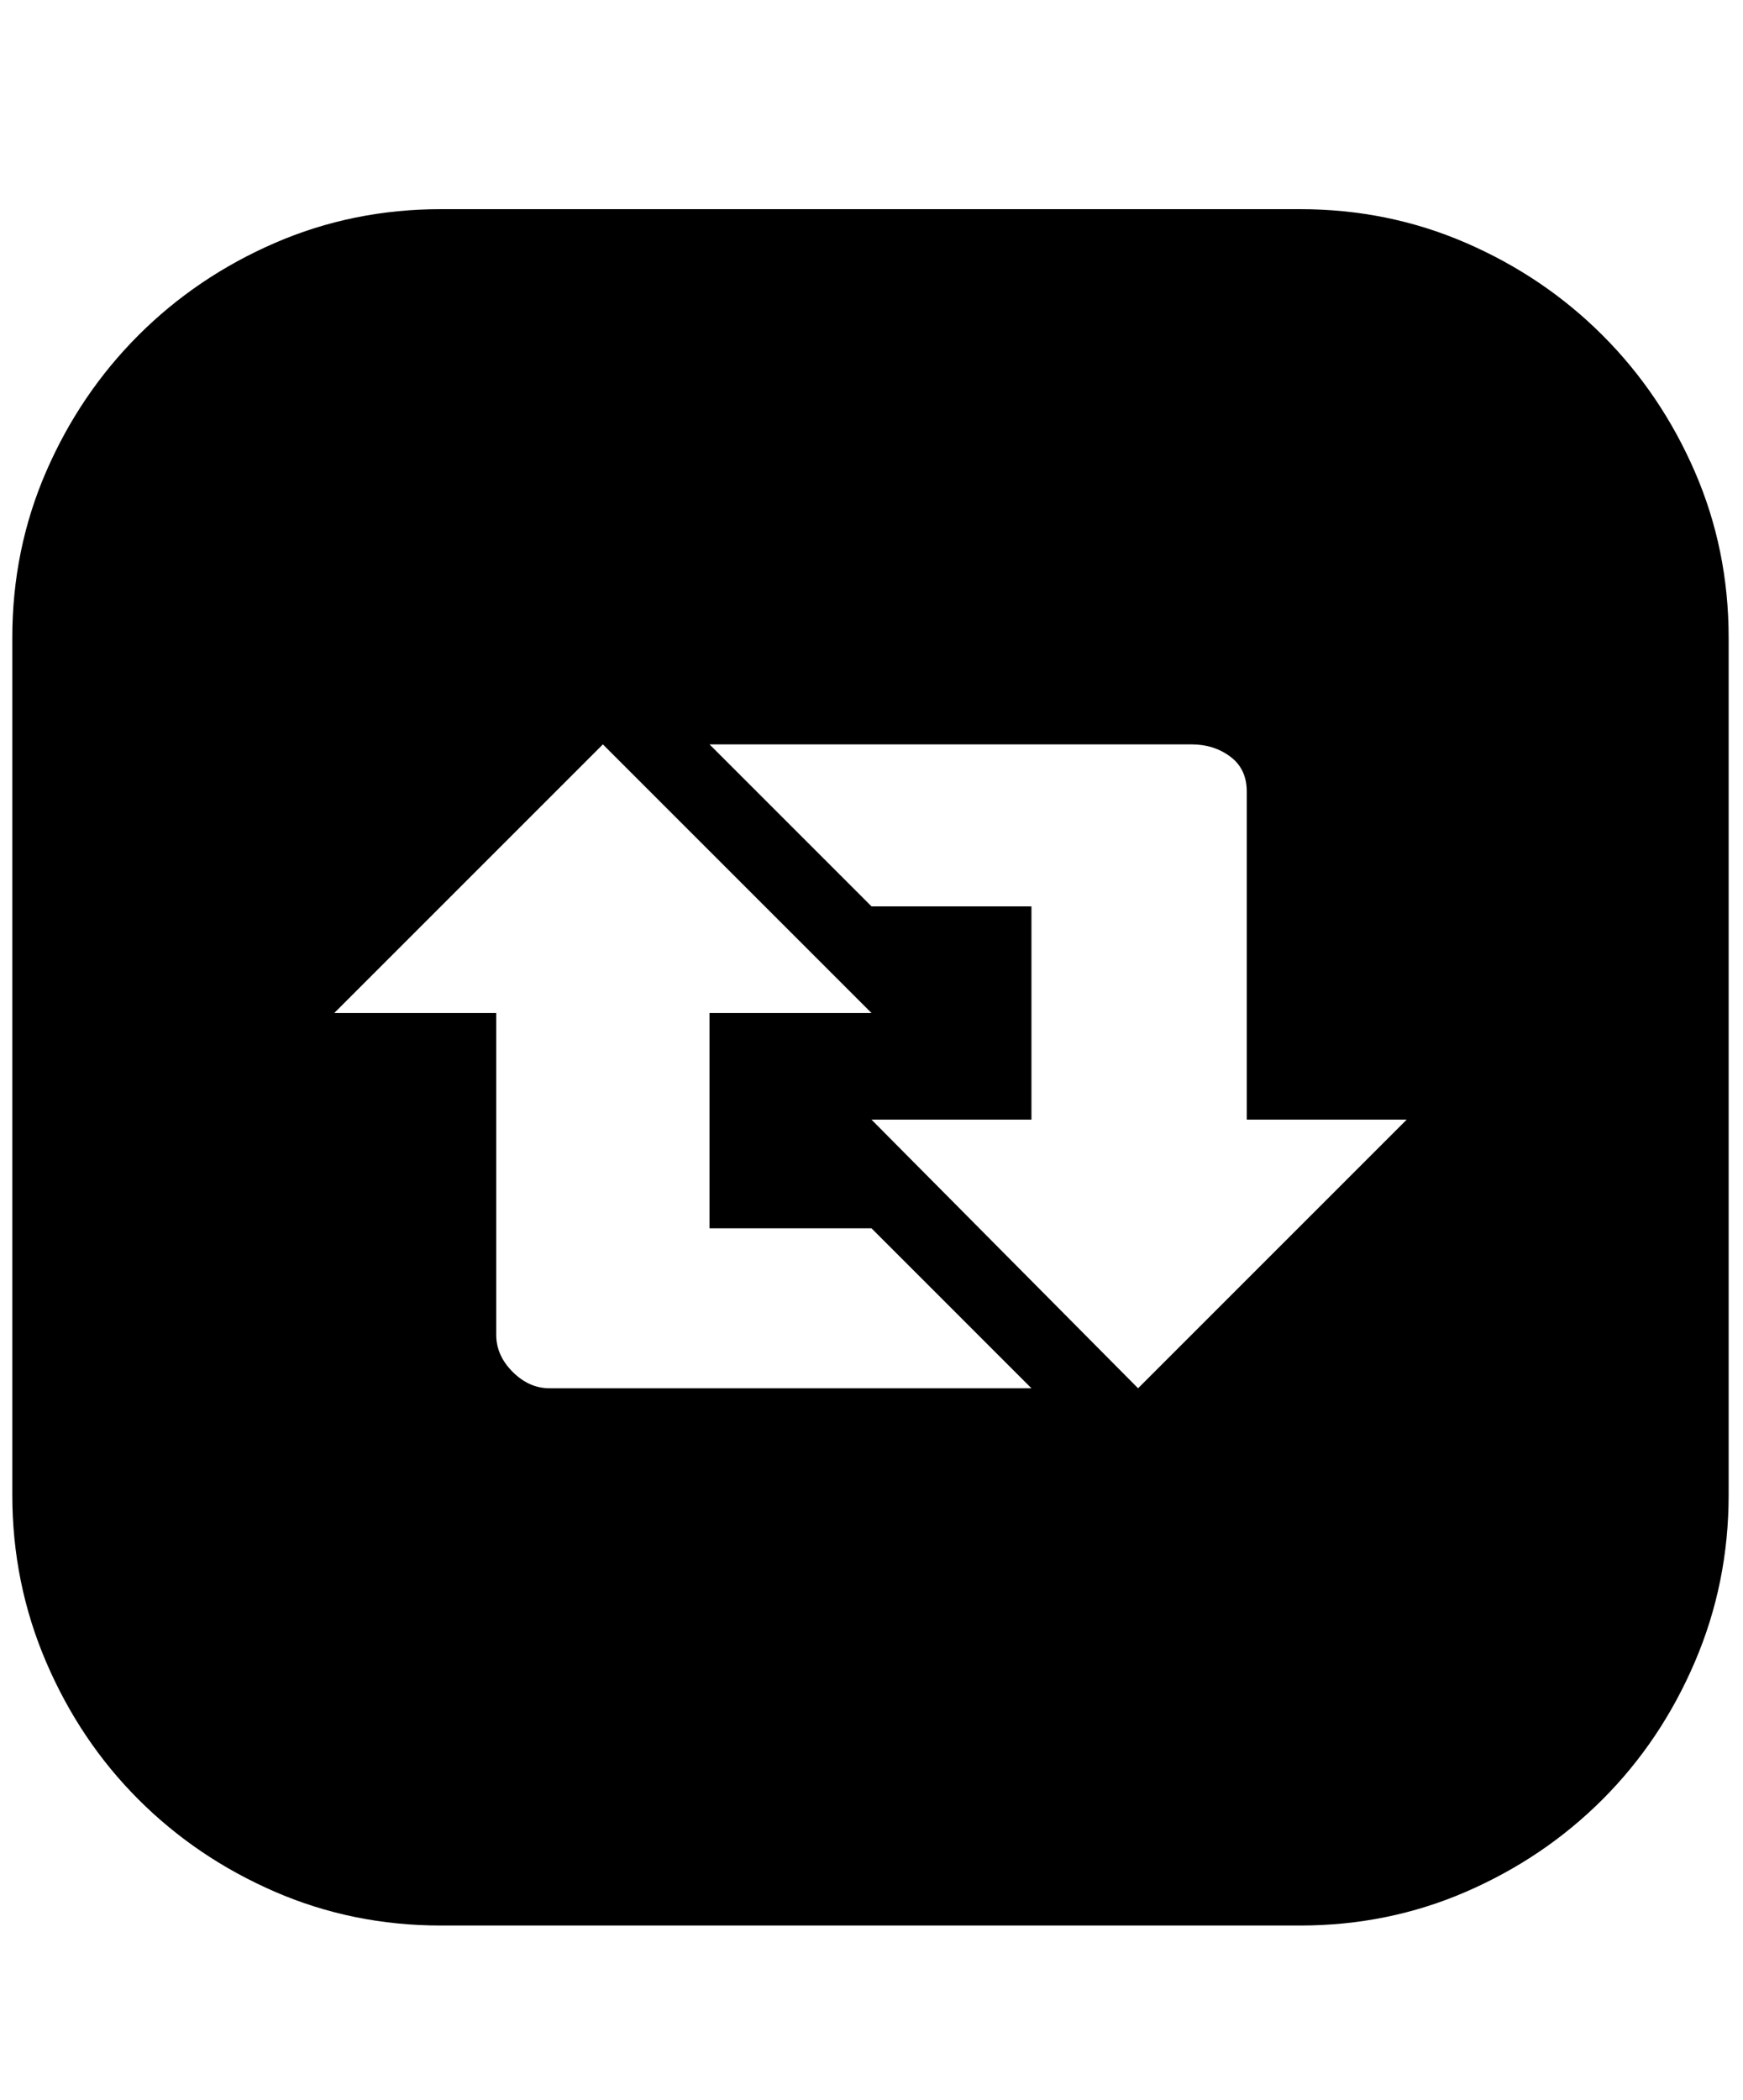 <svg xmlns="http://www.w3.org/2000/svg" viewBox="0 0 425 512"><path d="M317 51q21.5 0 40.5 8.25t33.25 22.5 22.5 33.25 8.25 40.5v209q0 21.5-8.25 40.75t-22.5 33.5-33.25 22.5-40.5 8.25H107.5q-21.5 0-40.5-8.25t-33.25-22.5-22.5-33.5T3 364.5v-209Q3 134 11.25 115t22.5-33.25T67 59.25 107.5 51H317zm-65.5 287.5l-39-39H173V247h39.5L147 181.5 81.5 247H121v78.5q0 5 4 9t9 4h117.5zM343 273h-39v-80q0-5.5-4-8.5t-9.5-3H173l39.5 39.5h39v52h-39l65 65.5z"/></svg>